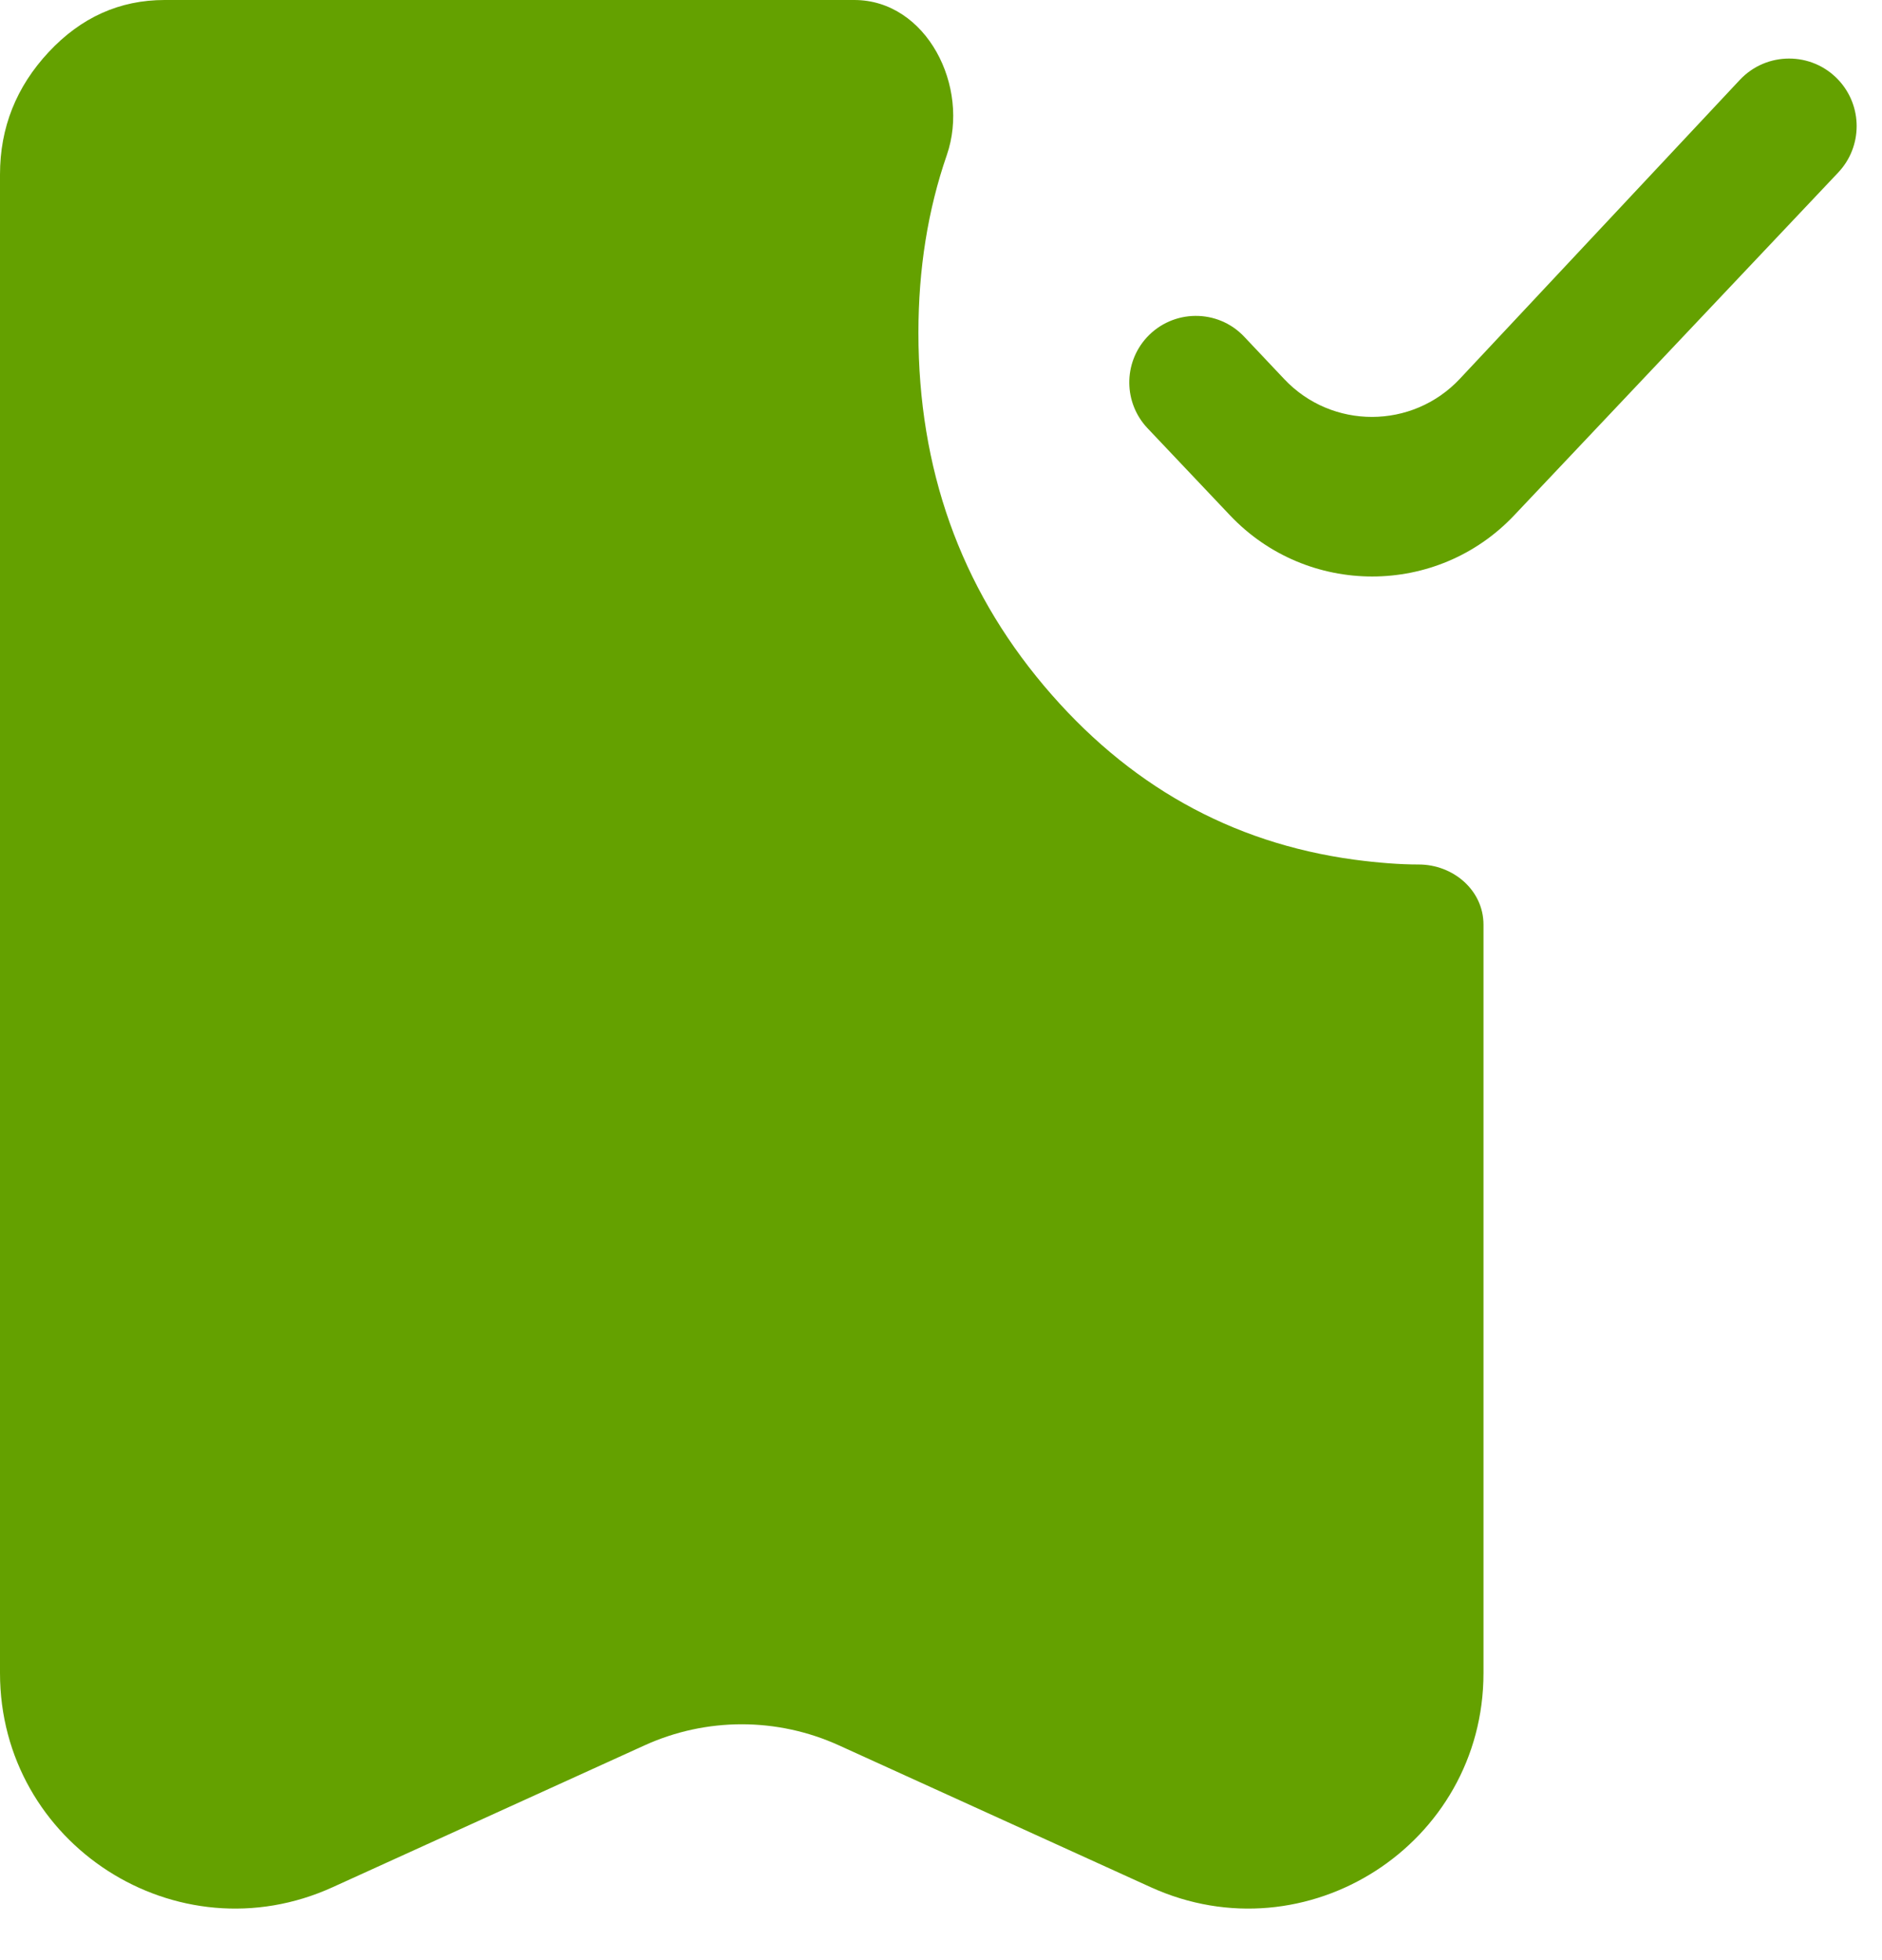 <svg width="24" height="25" viewBox="0 0 24 25" fill="none" xmlns="http://www.w3.org/2000/svg">
<path d="M19.31 6.572C18.327 7.613 16.671 7.613 15.686 6.573L14.634 5.462C14.328 5.139 14.323 4.634 14.623 4.305V4.305C14.957 3.941 15.53 3.936 15.868 4.296L16.377 4.835C16.985 5.48 18.011 5.478 18.617 4.831L22.187 1.019C22.526 0.657 23.102 0.656 23.442 1.017V1.017C23.755 1.349 23.755 1.868 23.442 2.2L19.31 6.572ZM4.242 24.07C2.256 24.974 0 23.521 0 21.339V2.226C0 1.628 0.207 1.108 0.62 0.665C1.033 0.222 1.526 0 2.099 0H10.894C11.816 0 12.375 1.107 12.074 1.978V1.978C11.832 2.678 11.712 3.433 11.712 4.244C11.712 5.978 12.245 7.477 13.311 8.744C14.377 10.01 15.696 10.75 17.267 10.964C17.576 11.005 17.852 11.026 18.092 11.026V11.026C18.531 11.026 18.918 11.354 18.918 11.793V21.339C18.918 23.521 16.662 24.974 14.675 24.07L10.701 22.262C9.912 21.902 9.006 21.902 8.217 22.262L4.242 24.07Z" fill="#64A100"/>
</svg>
